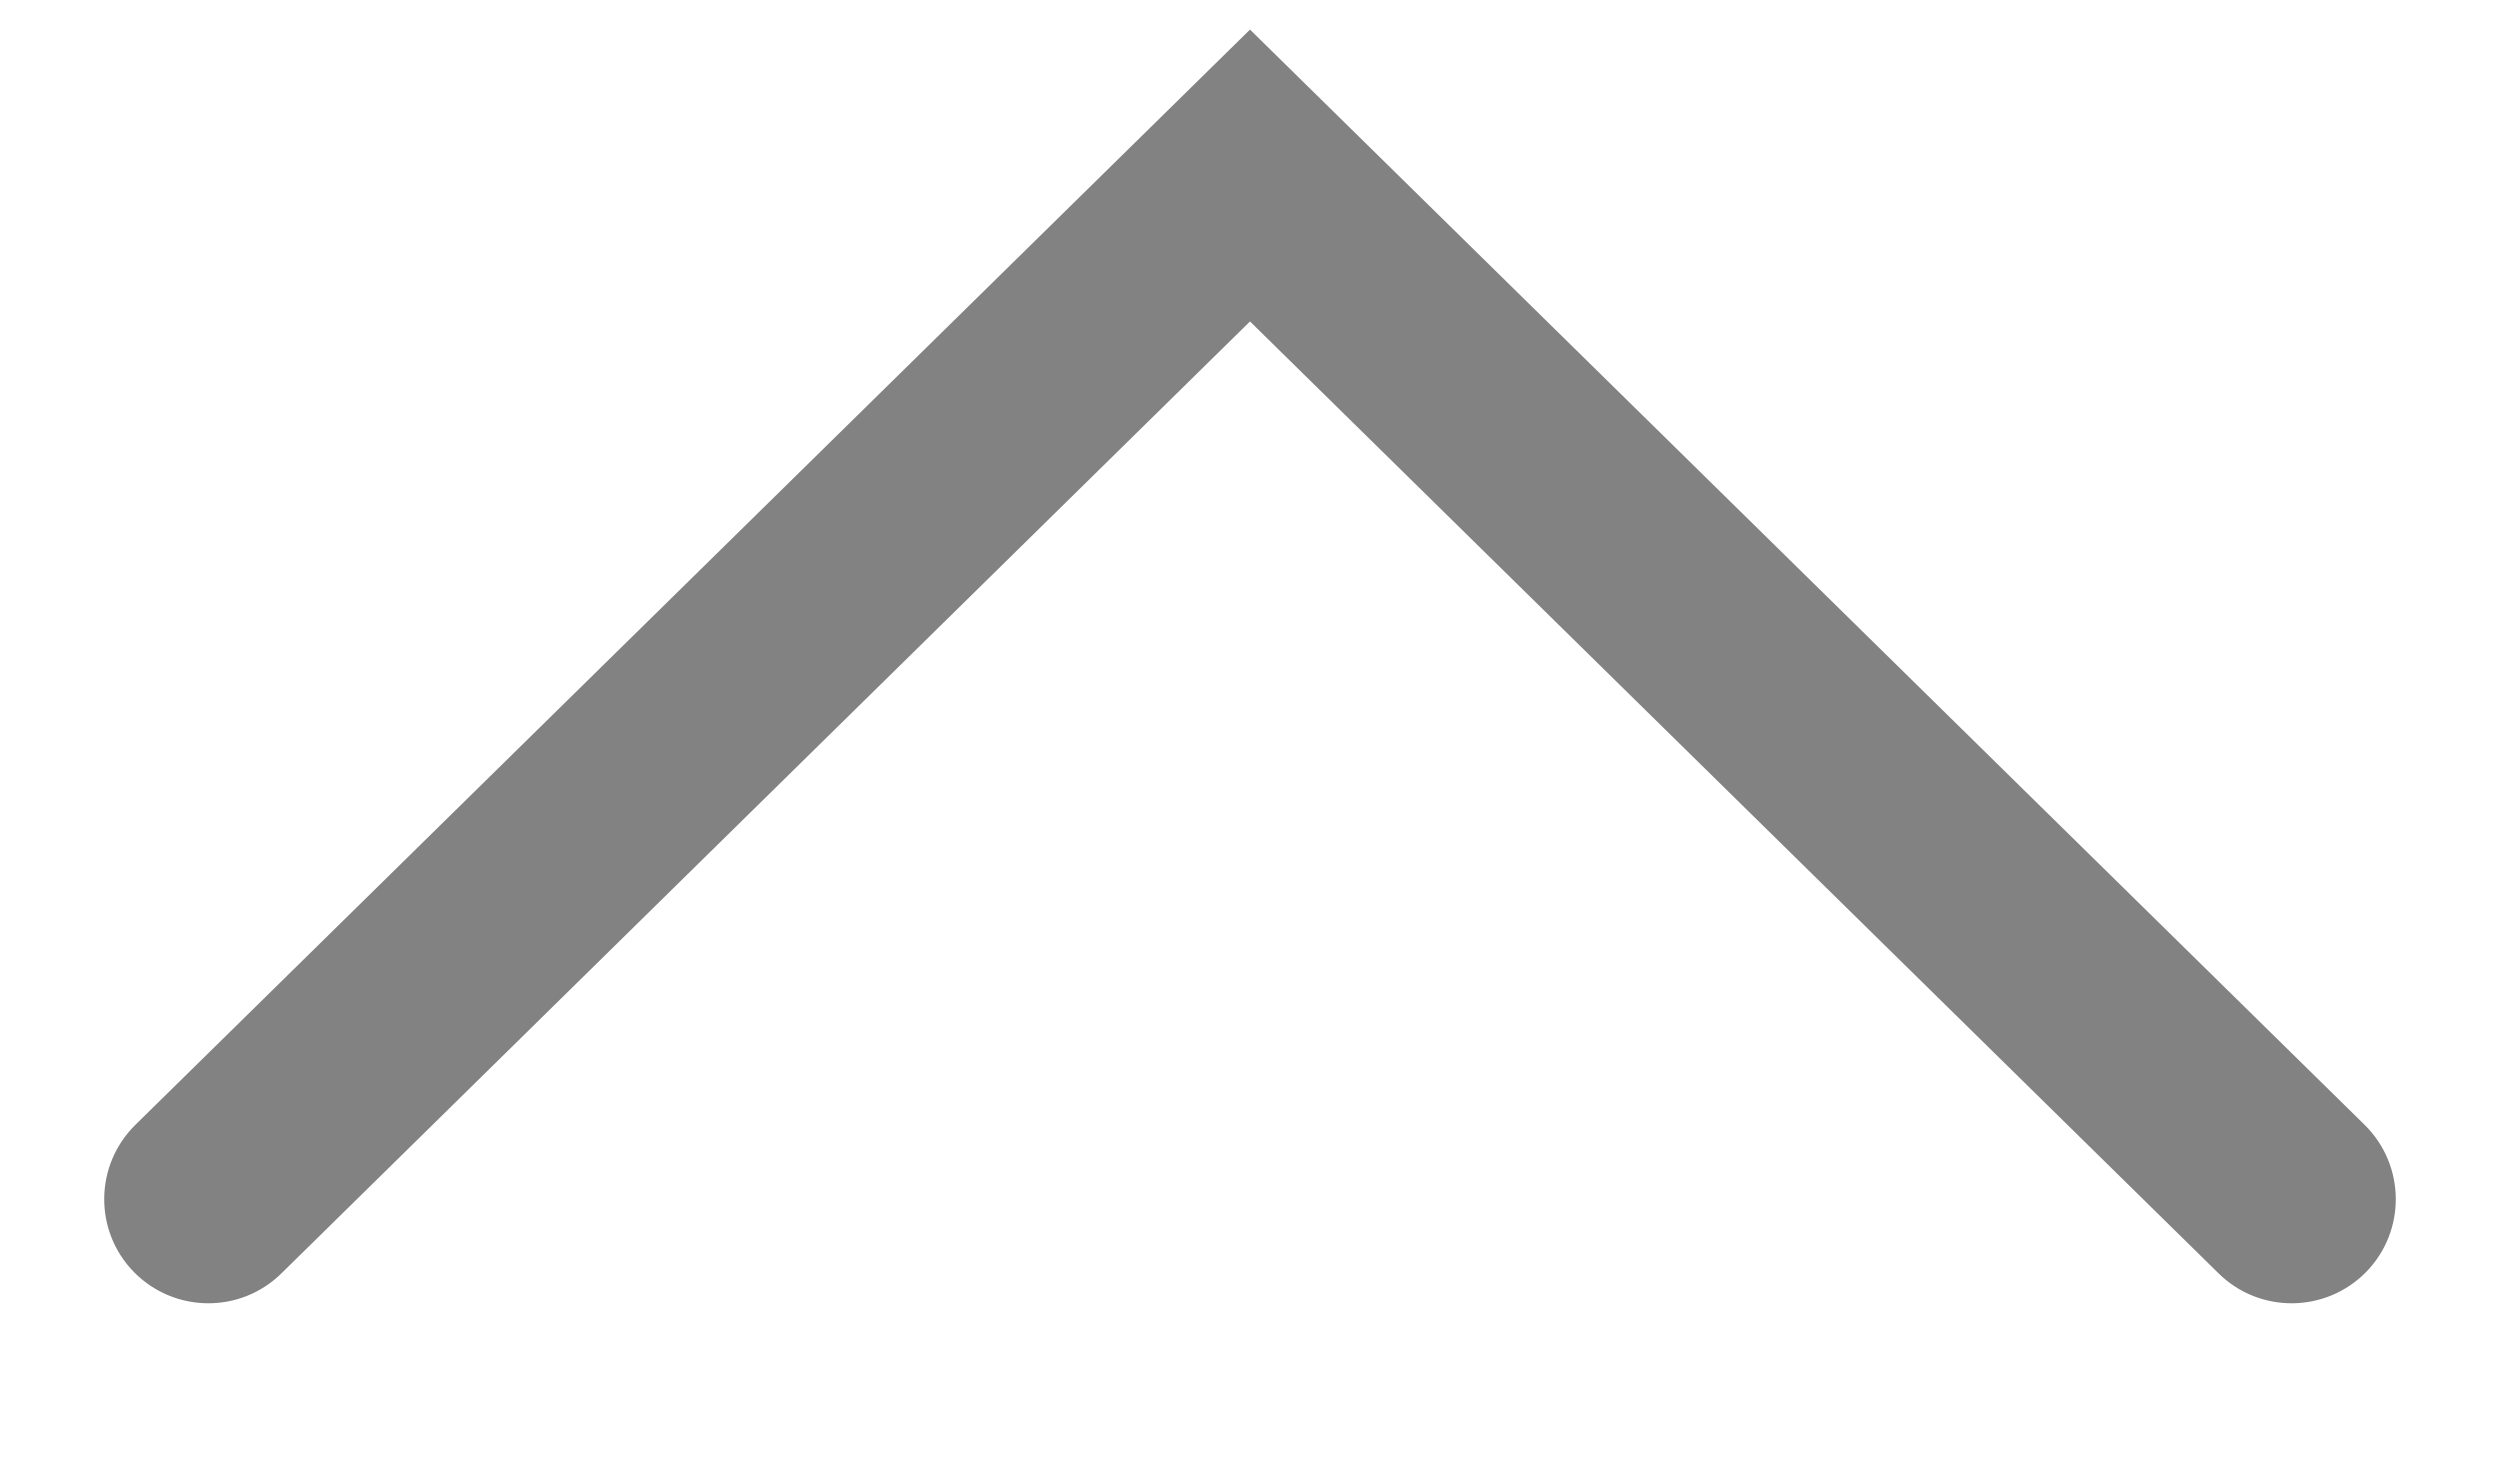 <svg width="12" height="7" viewBox="0 0 12 7" fill="none" xmlns="http://www.w3.org/2000/svg">
<path d="M0.65 5.399C0.453 5.593 0.45 5.909 0.643 6.106C0.837 6.303 1.153 6.306 1.35 6.113L0.65 5.399ZM6 0.843L6.35 0.486L6 0.142L5.65 0.486L6 0.843ZM10.65 6.113C10.847 6.306 11.163 6.303 11.357 6.106C11.55 5.909 11.547 5.593 11.35 5.399L10.65 6.113ZM1.35 6.113L6.35 1.199L5.65 0.486L0.65 5.399L1.35 6.113ZM5.65 1.199L10.65 6.113L11.35 5.399L6.35 0.486L5.65 1.199Z" fill="#828282"/>
</svg>
